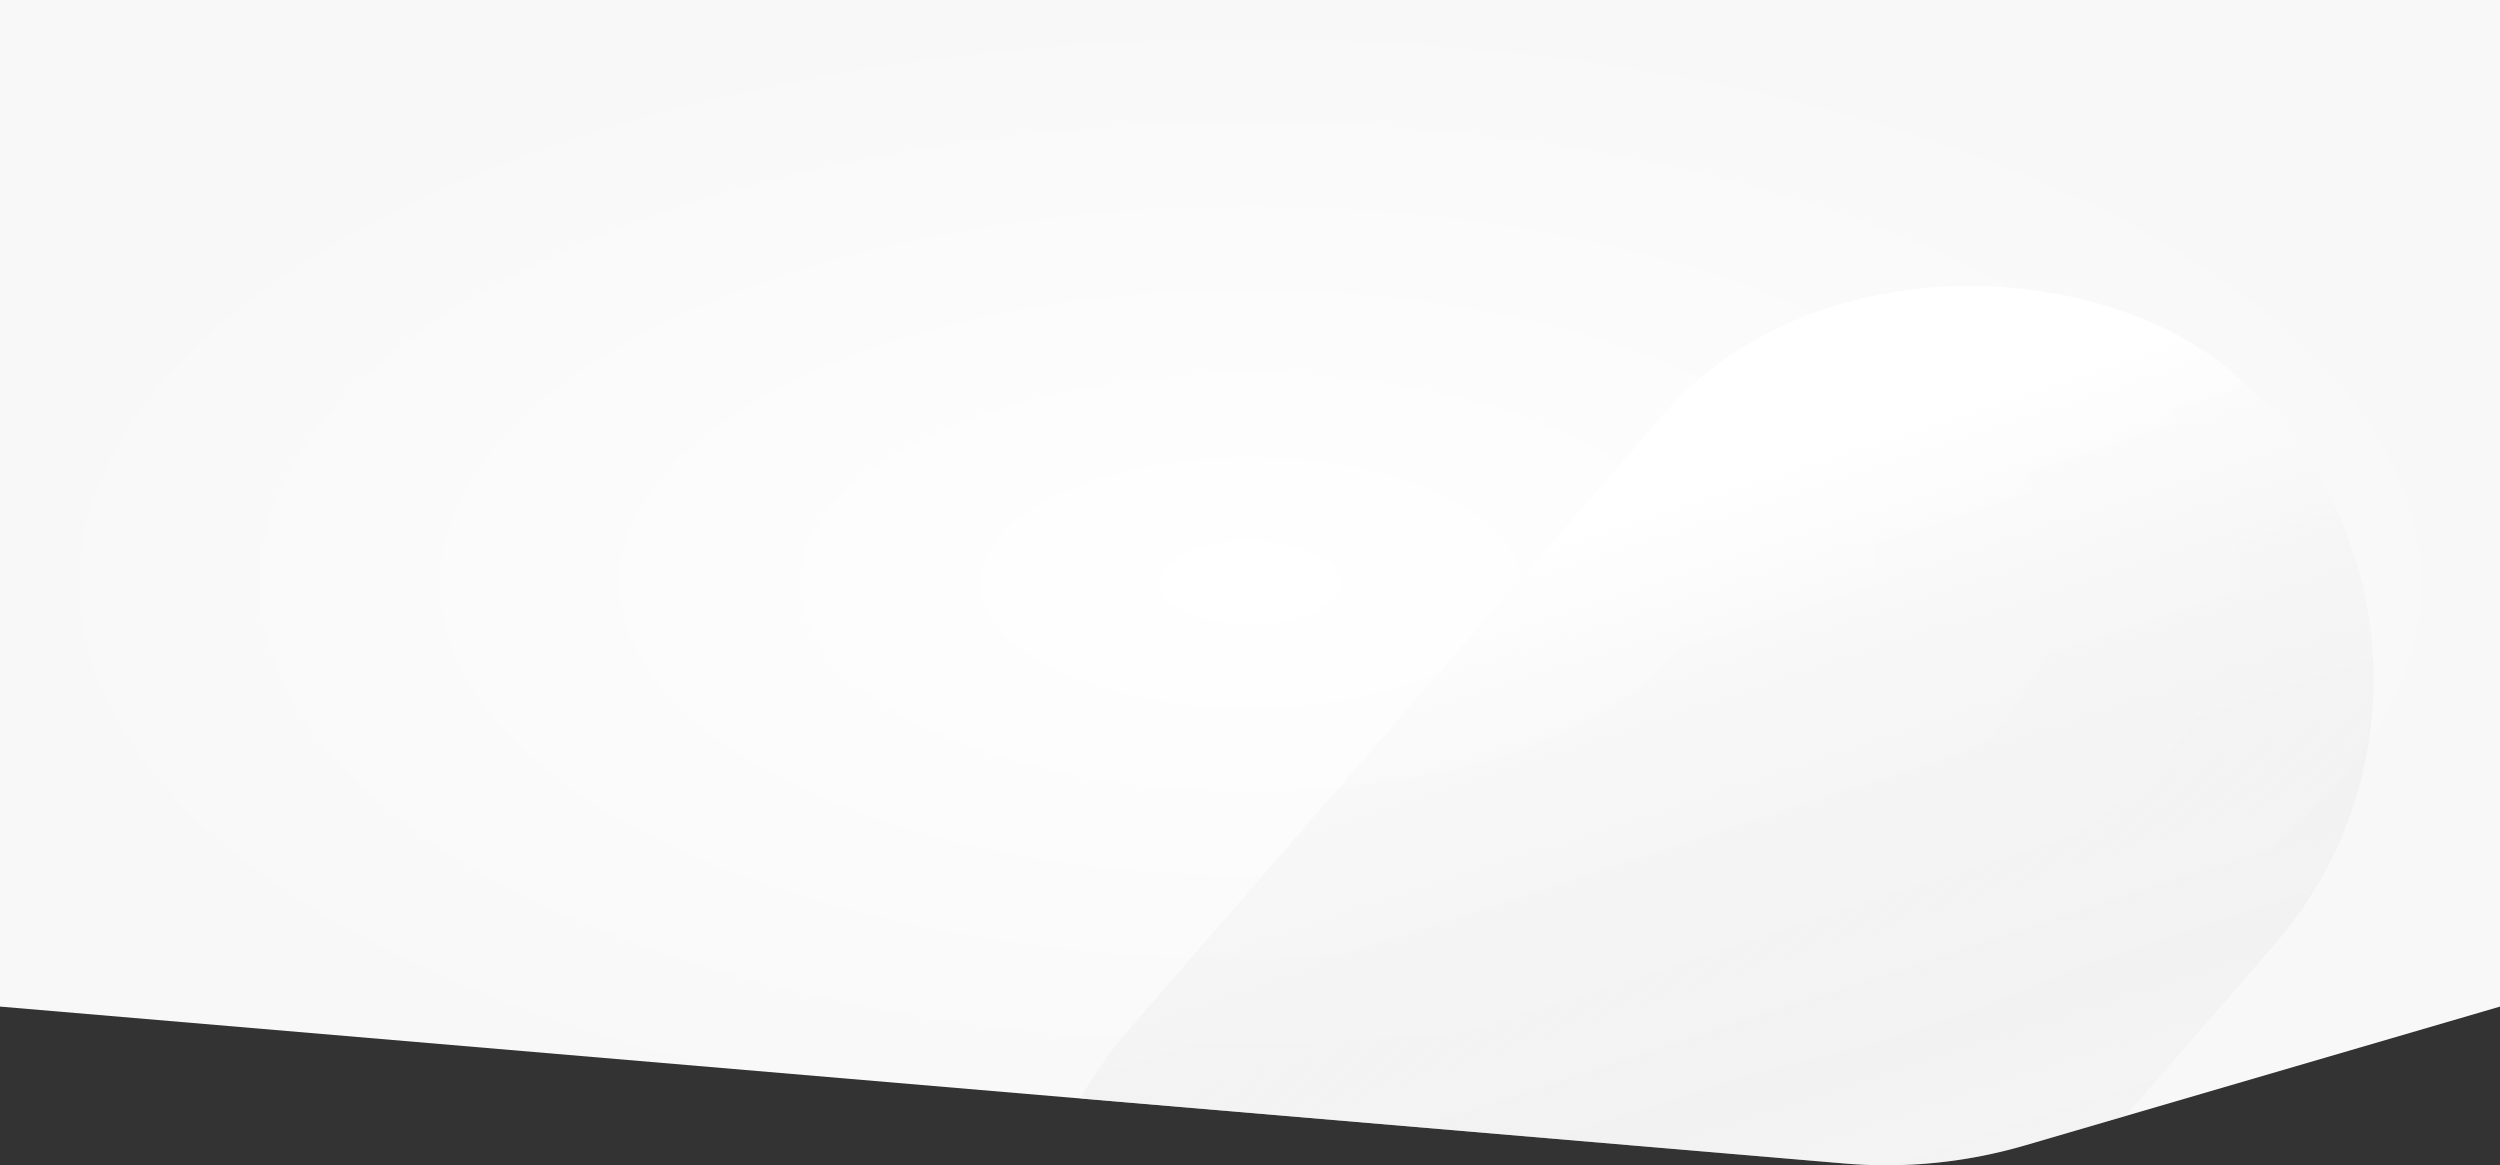 <svg xmlns="http://www.w3.org/2000/svg" xmlns:xlink="http://www.w3.org/1999/xlink" width="1366" height="636.699" viewBox="0 0 1366 636.699">
  <rect x="0" y="0" width="1366" height="636.699" fill="#333333" stroke="none"/>
  <defs>
    <radialGradient id="radial-gradient" cx="0.5" cy="0.5" r="0.5" gradientUnits="objectBoundingBox">
      <stop offset="0" stop-color="#fff"/>
      <stop offset="1" stop-color="#f8f8f8"/>
    </radialGradient>
    <clipPath id="clip-path">
      <path id="Rectangle_59" data-name="Rectangle 59" d="M1366,50H0V600l1007.772,85.727a270,270,0,0,0,98.614-9.866L1366,600Z" transform="translate(0 31)" fill="url(#radial-gradient)"/>
    </clipPath>
    <linearGradient id="linear-gradient" x1="0.73" y1="0.089" x2="0.128" y2="0.582" gradientUnits="objectBoundingBox">
      <stop offset="0" stop-color="#fff"/>
      <stop offset="1" stop-color="#ddd" stop-opacity="0.051"/>
    </linearGradient>
  </defs>
  <g id="Group_1132" data-name="Group 1132" transform="translate(0 -81)">
    <path id="Rectangle_59-2" data-name="Rectangle 59" d="M1366,50H0V600l1007.772,85.727a270,270,0,0,0,98.614-9.866L1366,600Z" transform="translate(0 31)" fill="url(#radial-gradient)"/>
    <g id="Mask_Group_1" data-name="Mask Group 1" clip-path="url(#clip-path)">
      <rect id="Rectangle_16" data-name="Rectangle 16" width="887" height="442" rx="221" transform="translate(472.212 809.854) rotate(-49)" fill="url(#linear-gradient)"/>
    </g>
  </g>
</svg>
